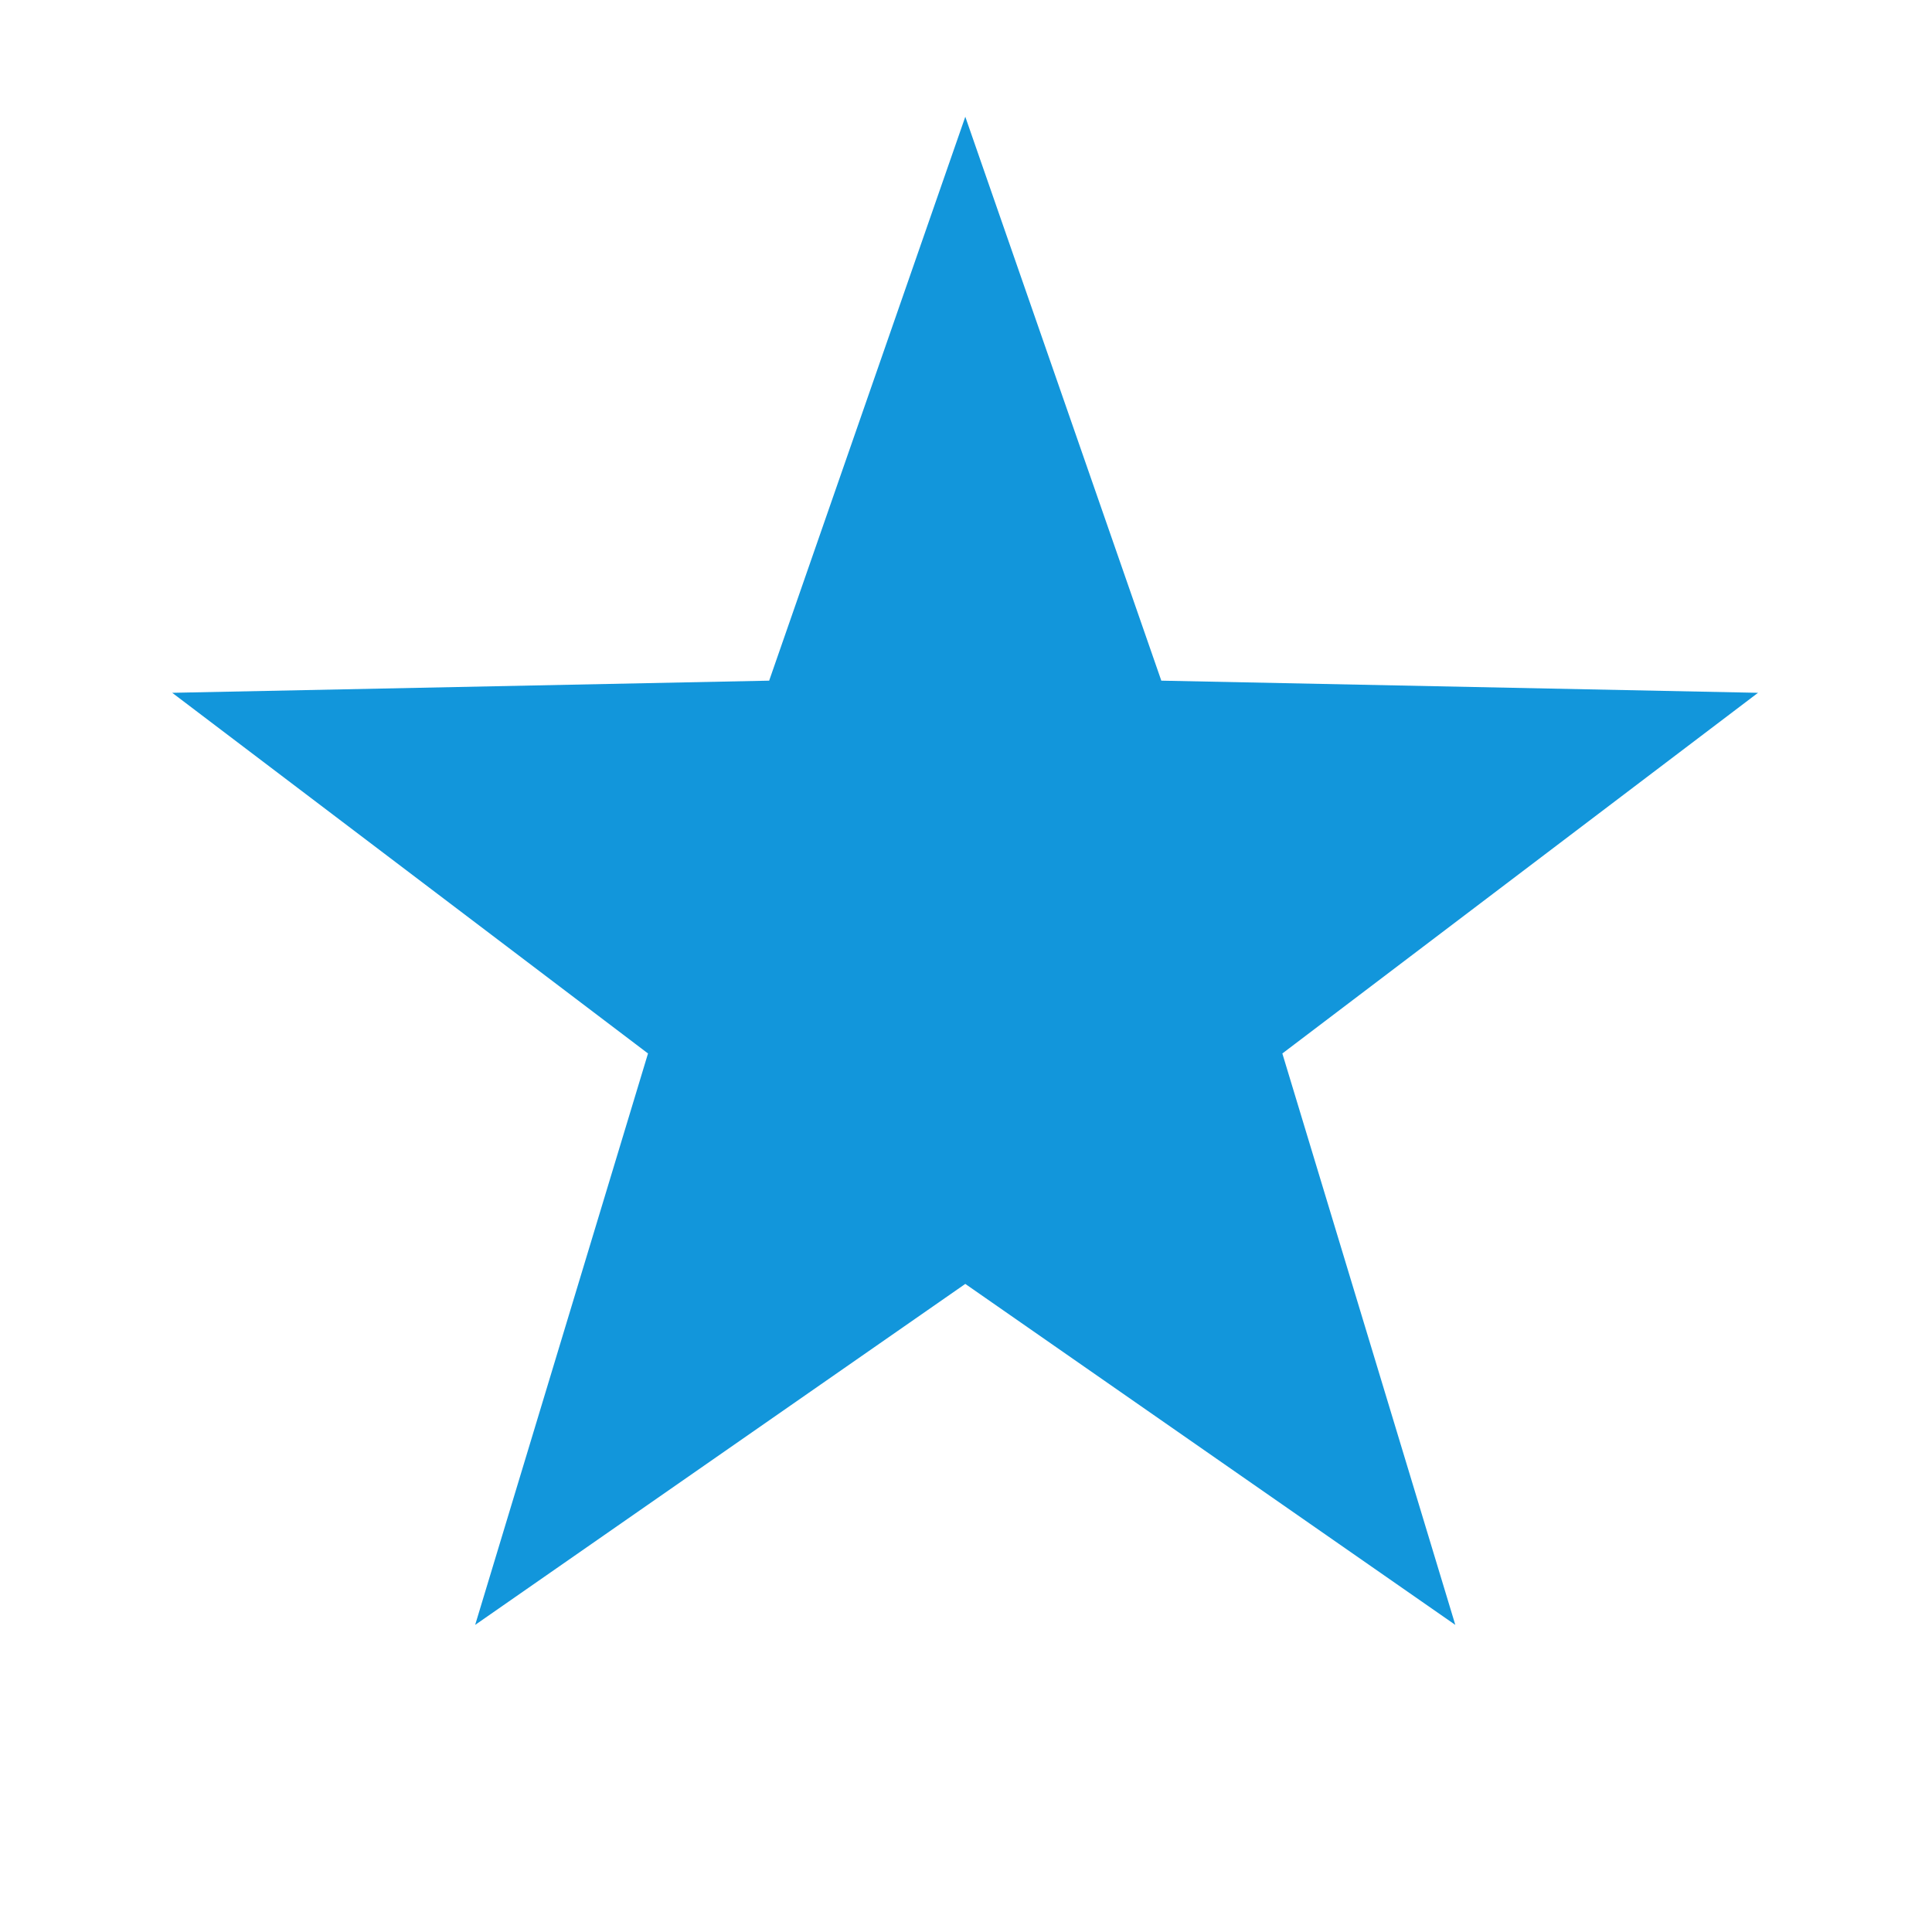 <?xml version="1.0" standalone="no"?><!DOCTYPE svg PUBLIC "-//W3C//DTD SVG 1.1//EN" "http://www.w3.org/Graphics/SVG/1.1/DTD/svg11.dtd"><svg t="1568107979049" class="icon" viewBox="0 0 1024 1024" version="1.1" xmlns="http://www.w3.org/2000/svg" p-id="12133" xmlns:xlink="http://www.w3.org/1999/xlink" width="200" height="200"><defs><style type="text/css"></style></defs><path d="M511.627 61.877 615.521 360.763 931.784 367.204 679.67 558.363 771.347 861.228 511.627 680.499 251.845 861.228 343.458 558.363 91.284 367.204 407.67 360.763Z" p-id="12134" fill="#1296db"></path></svg>